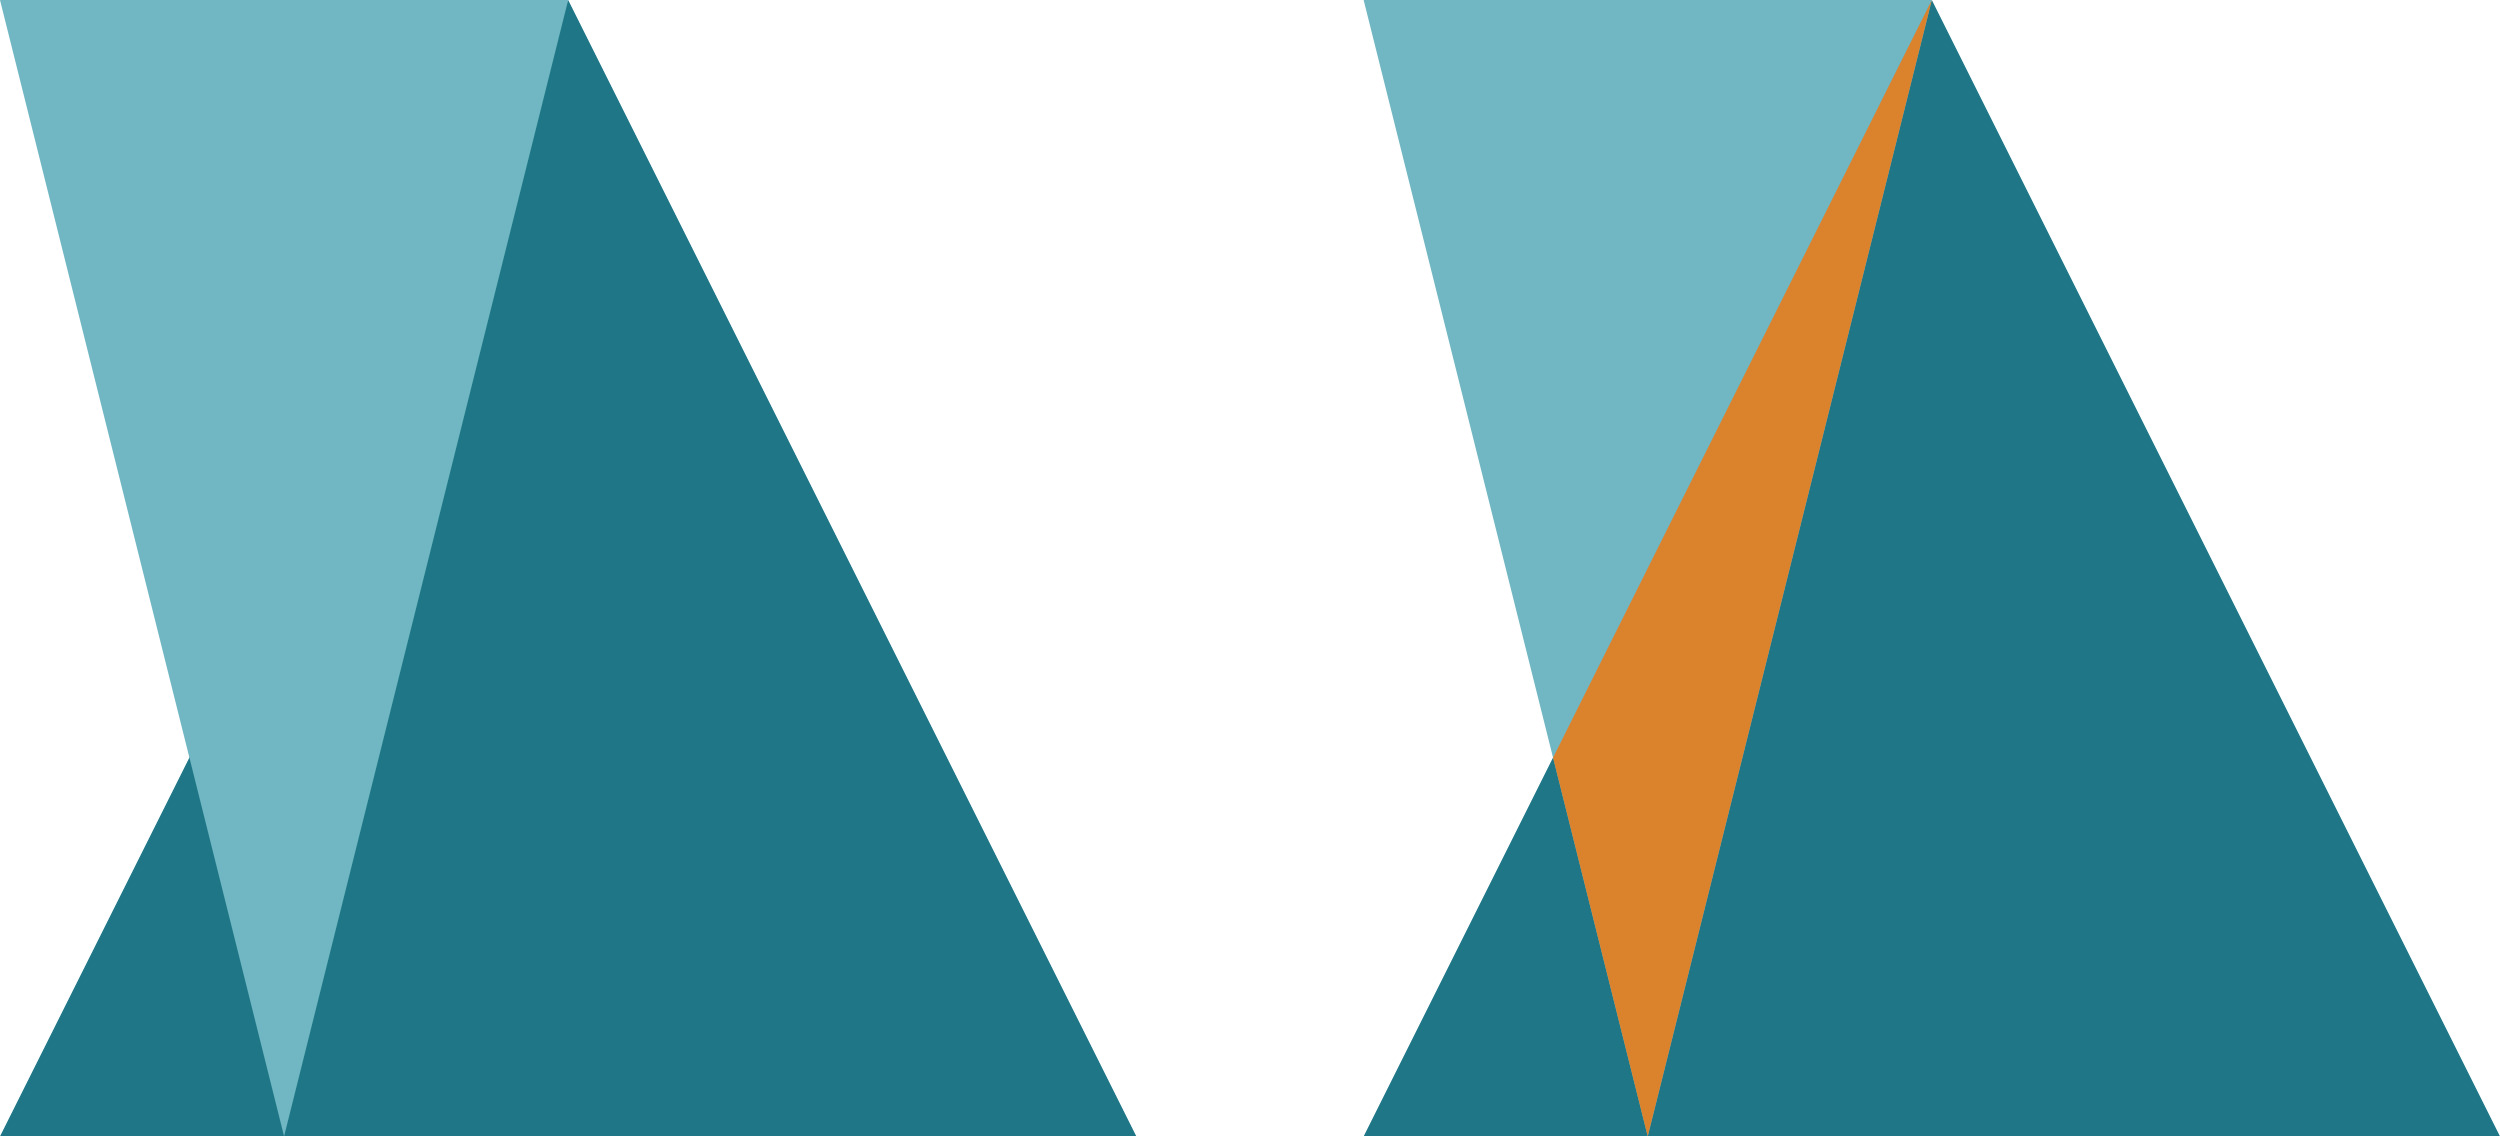<?xml version="1.0" standalone="no"?>
<!DOCTYPE svg>

<svg width="220" height="100" version="1.1" xmlns="http://www.w3.org/2000/svg">
  <g transform="translate(0 100) scale(10 -10)">
    <polygon points="0 0,10 0,5 10,0 0" fill="#1E7687"/>
    <polygon points="0 10,5 10,2.5 0,0 10" fill="#70B6C3"/>
    <g transform="translate(12 0)">
      <polygon points="0 0,10 0,5 10,0 0" fill="#1E7687"/>
      <polygon points="0 10,5 10,2.5 0,0 10" fill="#70B6C3"/>
      <polygon points="1.667 3.333, 5 10, 2.5 0, 1.667 3.333" fill="#DB822D"/>
    </g>
  </g>
</svg>